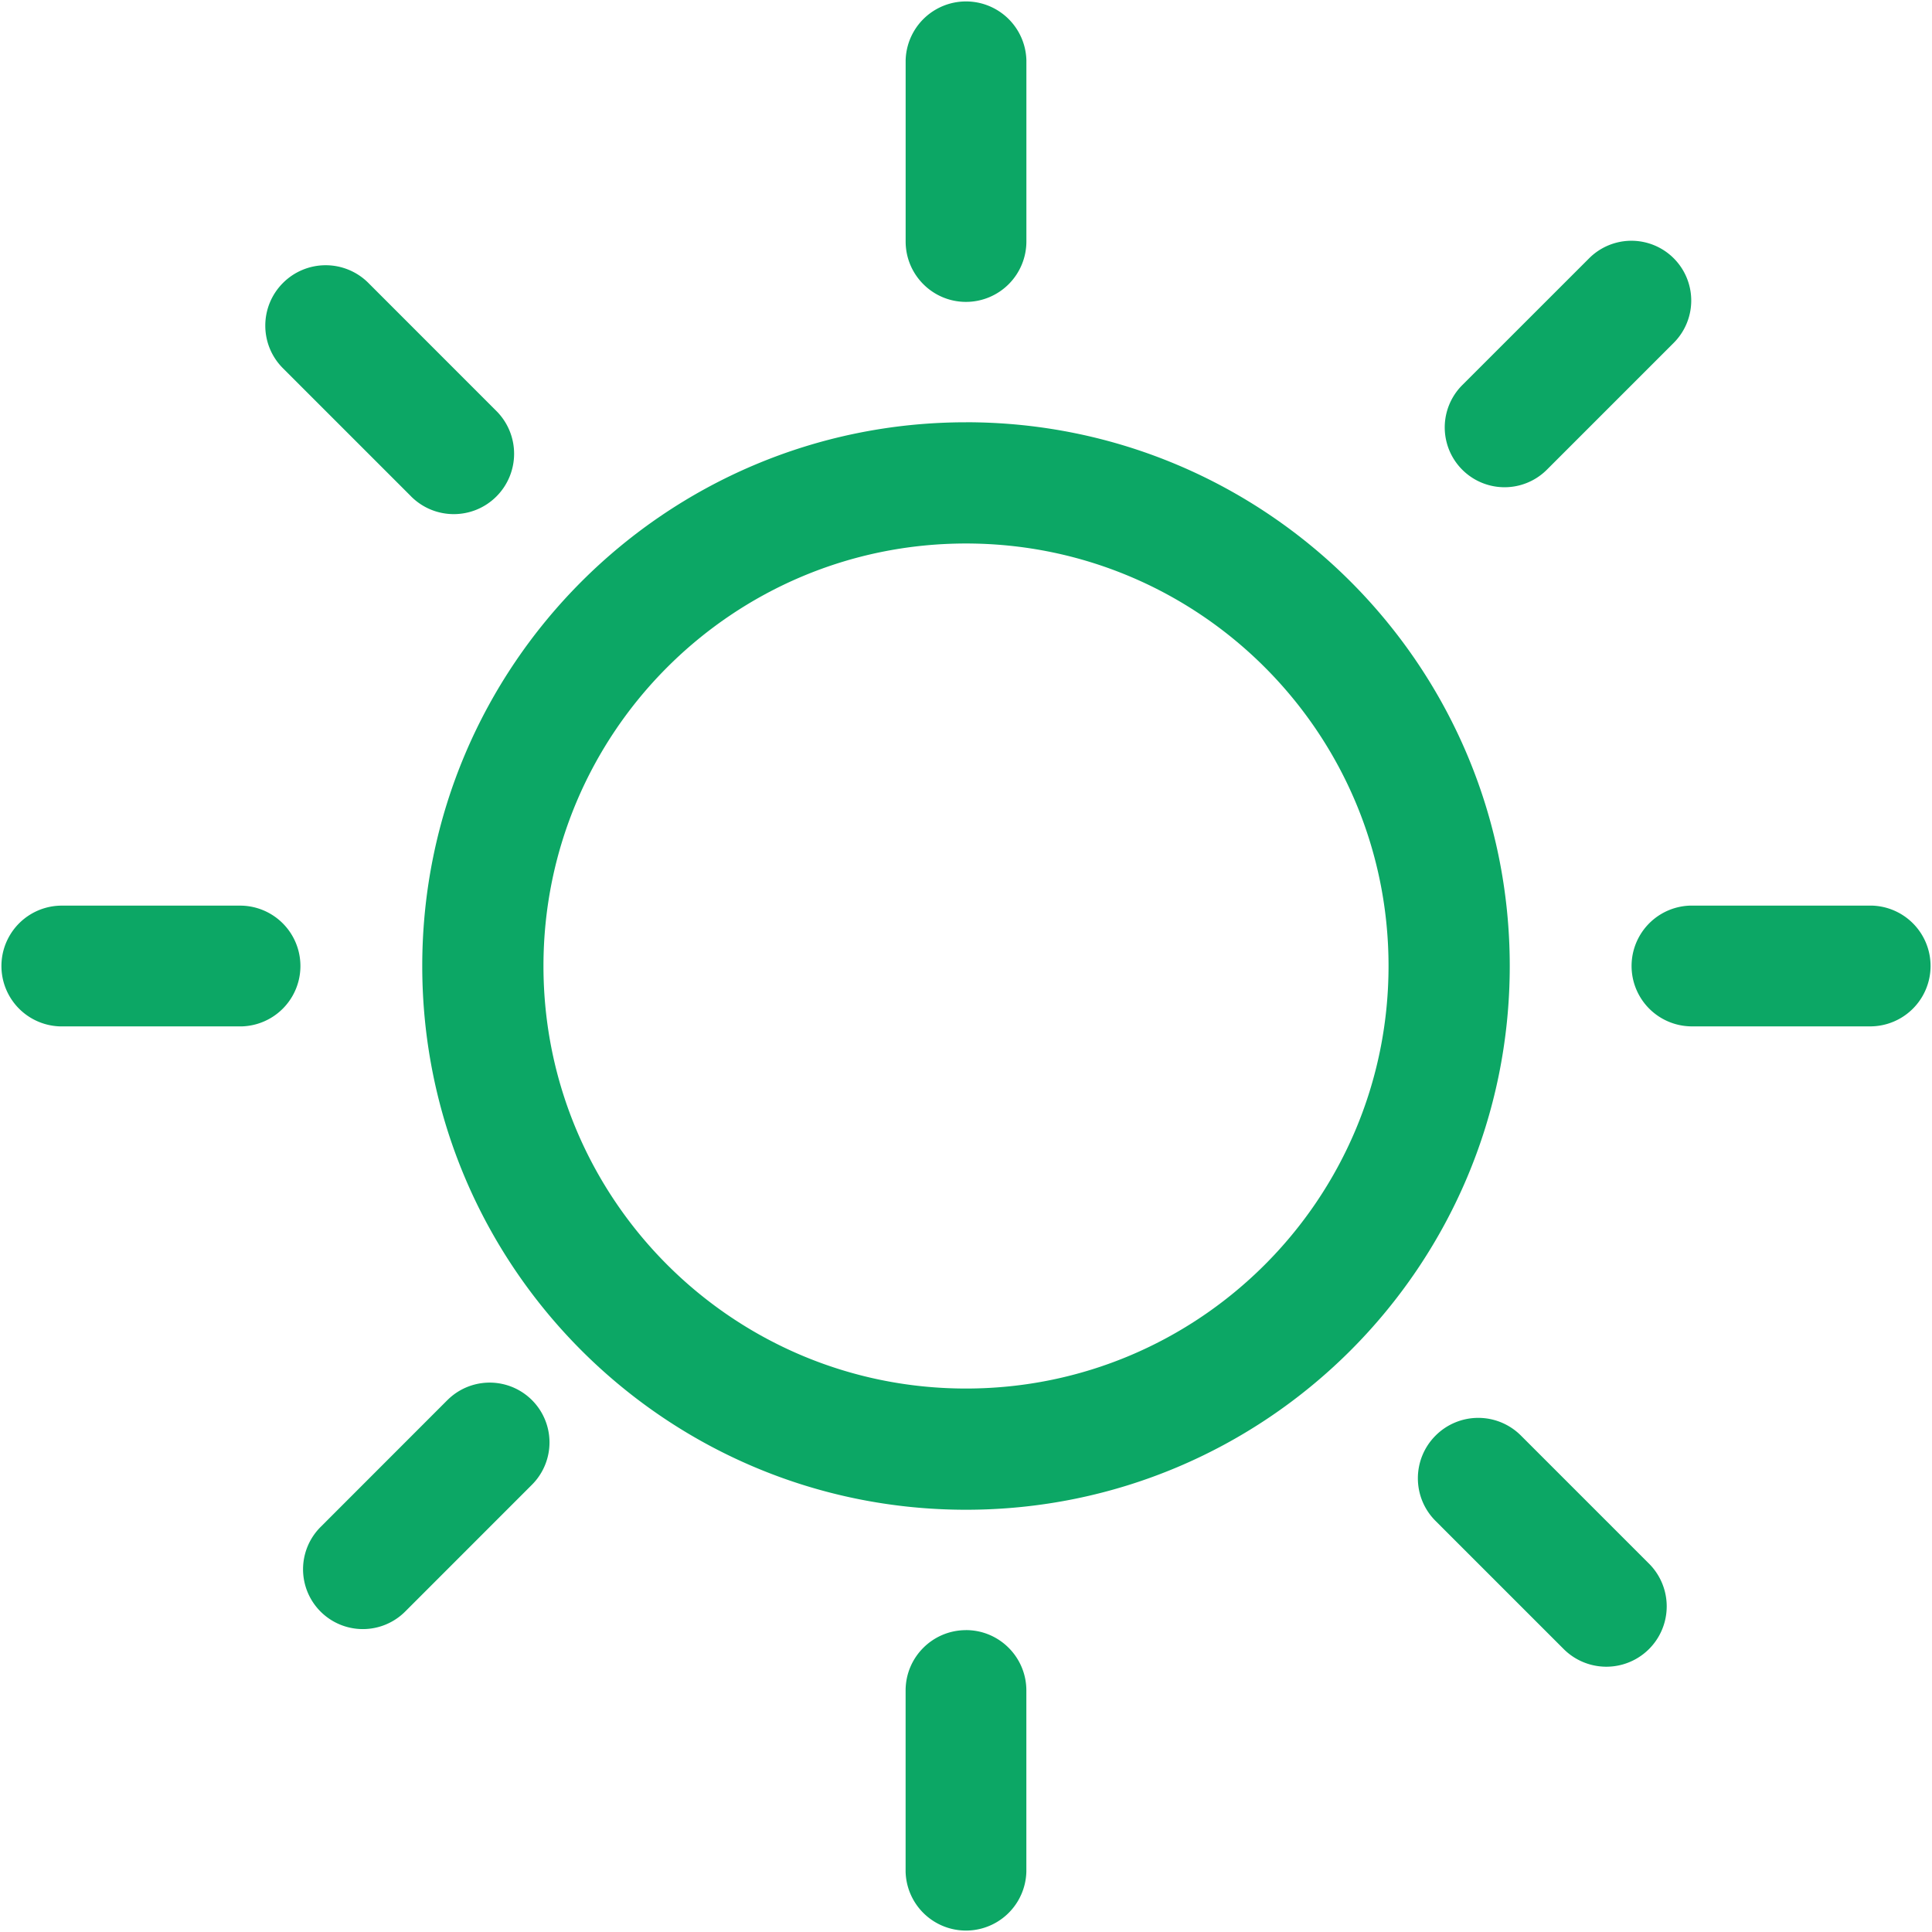 <svg viewBox="0 0 54 54" fill="none" xmlns="http://www.w3.org/2000/svg"><path d="M6.75 25.313H1.687a1.688 1.688 0 0 0 0 3.375H6.75a1.688 1.688 0 0 0 0-3.375zM27 8.438a1.69 1.69 0 0 0 1.688-1.688V1.687a1.688 1.688 0 0 0-3.375 0V6.75c0 .931.756 1.688 1.687 1.688zm16.236 4.69l3.545-3.545a1.671 1.671 0 1 0-2.364-2.364l-3.546 3.545a1.671 1.671 0 1 0 2.364 2.365zM12.504 39.134L8.96 42.68a1.671 1.671 0 1 0 2.364 2.364l3.545-3.546a1.671 1.671 0 1 0-2.364-2.364zM11.49 13.875c.66.66 1.727.66 2.386 0a1.689 1.689 0 0 0 0-2.386l-3.58-3.581a1.686 1.686 0 0 0-2.386 0c-.66.66-.66 1.728 0 2.386l3.58 3.58zM27 45.563c-.931 0-1.688.755-1.688 1.687v5.063a1.688 1.688 0 0 0 3.375 0V47.25c0-.931-.756-1.688-1.687-1.688zm15.511-5.438a1.685 1.685 0 0 0-2.386 0c-.66.66-.66 1.728 0 2.386l3.58 3.58a1.687 1.687 0 0 0 2.386-2.386l-3.58-3.58zm9.801-14.813H47.25a1.688 1.688 0 0 0 0 3.375h5.063a1.688 1.688 0 0 0 0-3.375zM27 11.803c-8.394 0-15.198 6.804-15.198 15.198S18.606 42.198 27 42.198 42.198 35.394 42.198 27 35.394 11.802 27 11.802zm0 27.007c-6.522 0-11.81-5.287-11.81-11.809 0-6.522 5.288-11.81 11.81-11.81S38.81 20.479 38.81 27 33.521 38.81 27 38.81z" fill="#0CA765"/></svg>